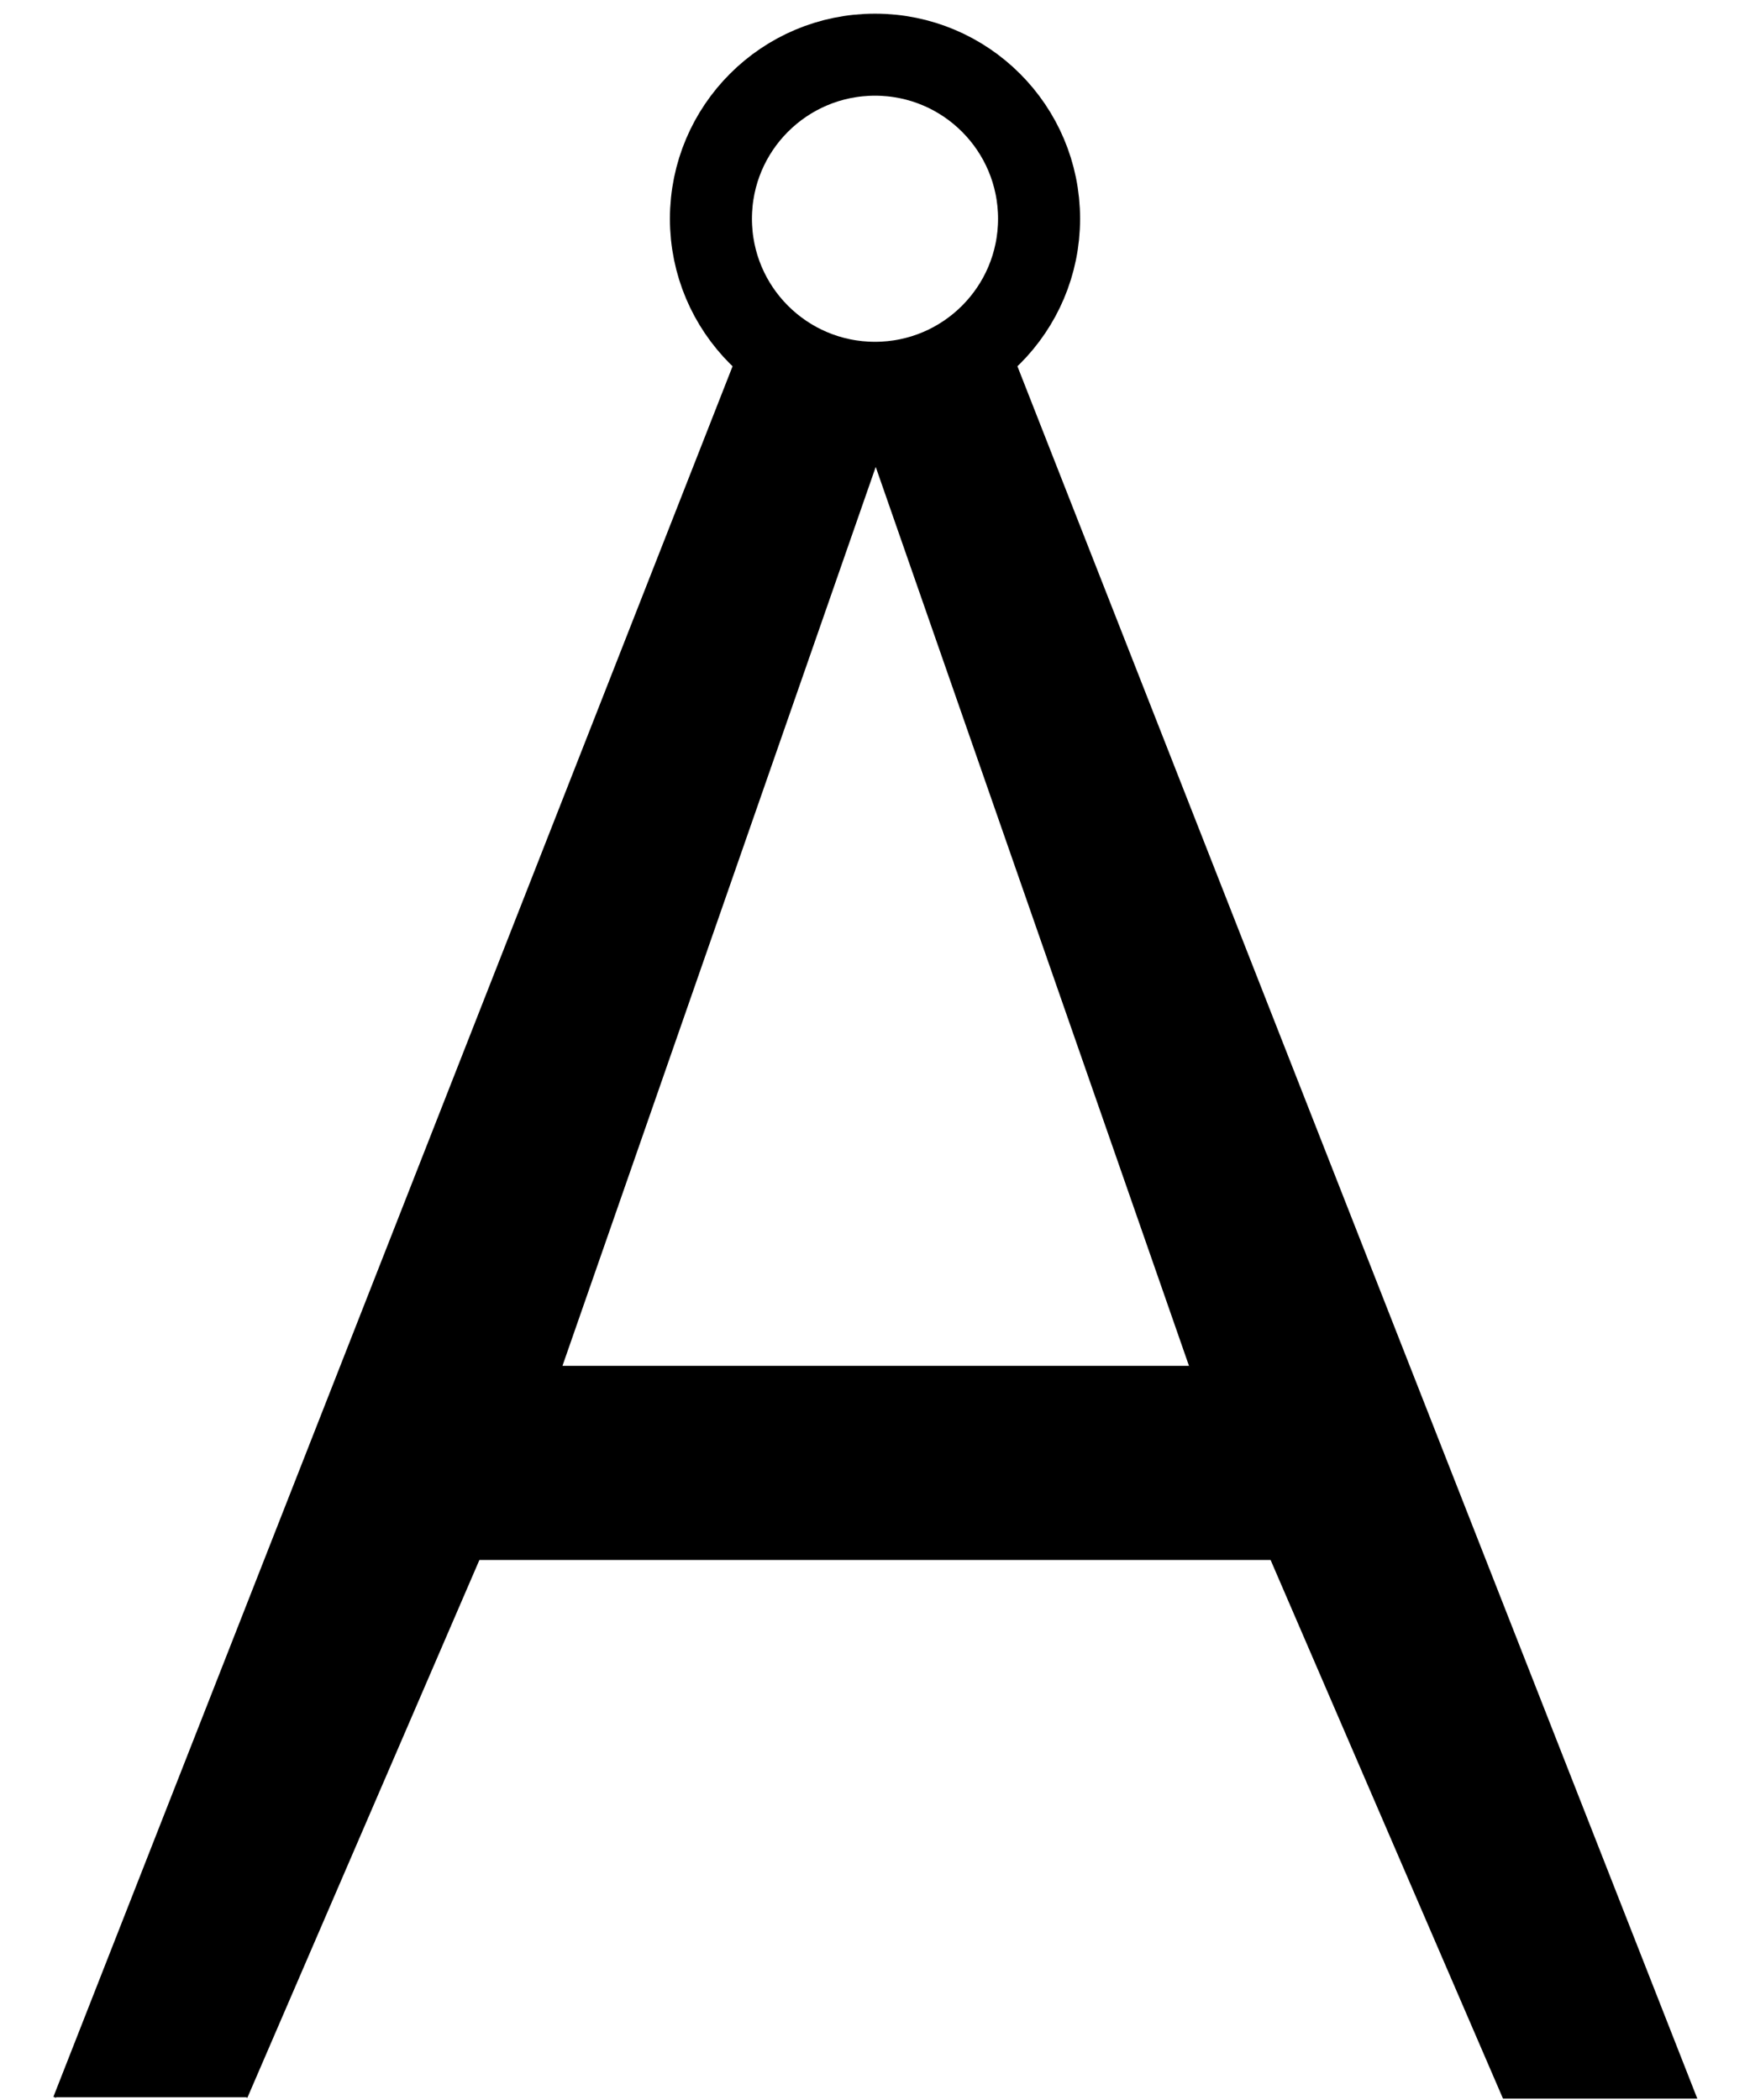 <?xml version="1.0"?>
<svg xmlns="http://www.w3.org/2000/svg" width="640" height="768">
<g stroke="#000">
	<circle cx="320" cy="80" r="60" fill="none" stroke-width="30"/>
	<path d="m20 767l250-637h100l250 637h-70l-85-197h-290l-85 197m230-597l-115 330h230"/>
</g>
</svg>